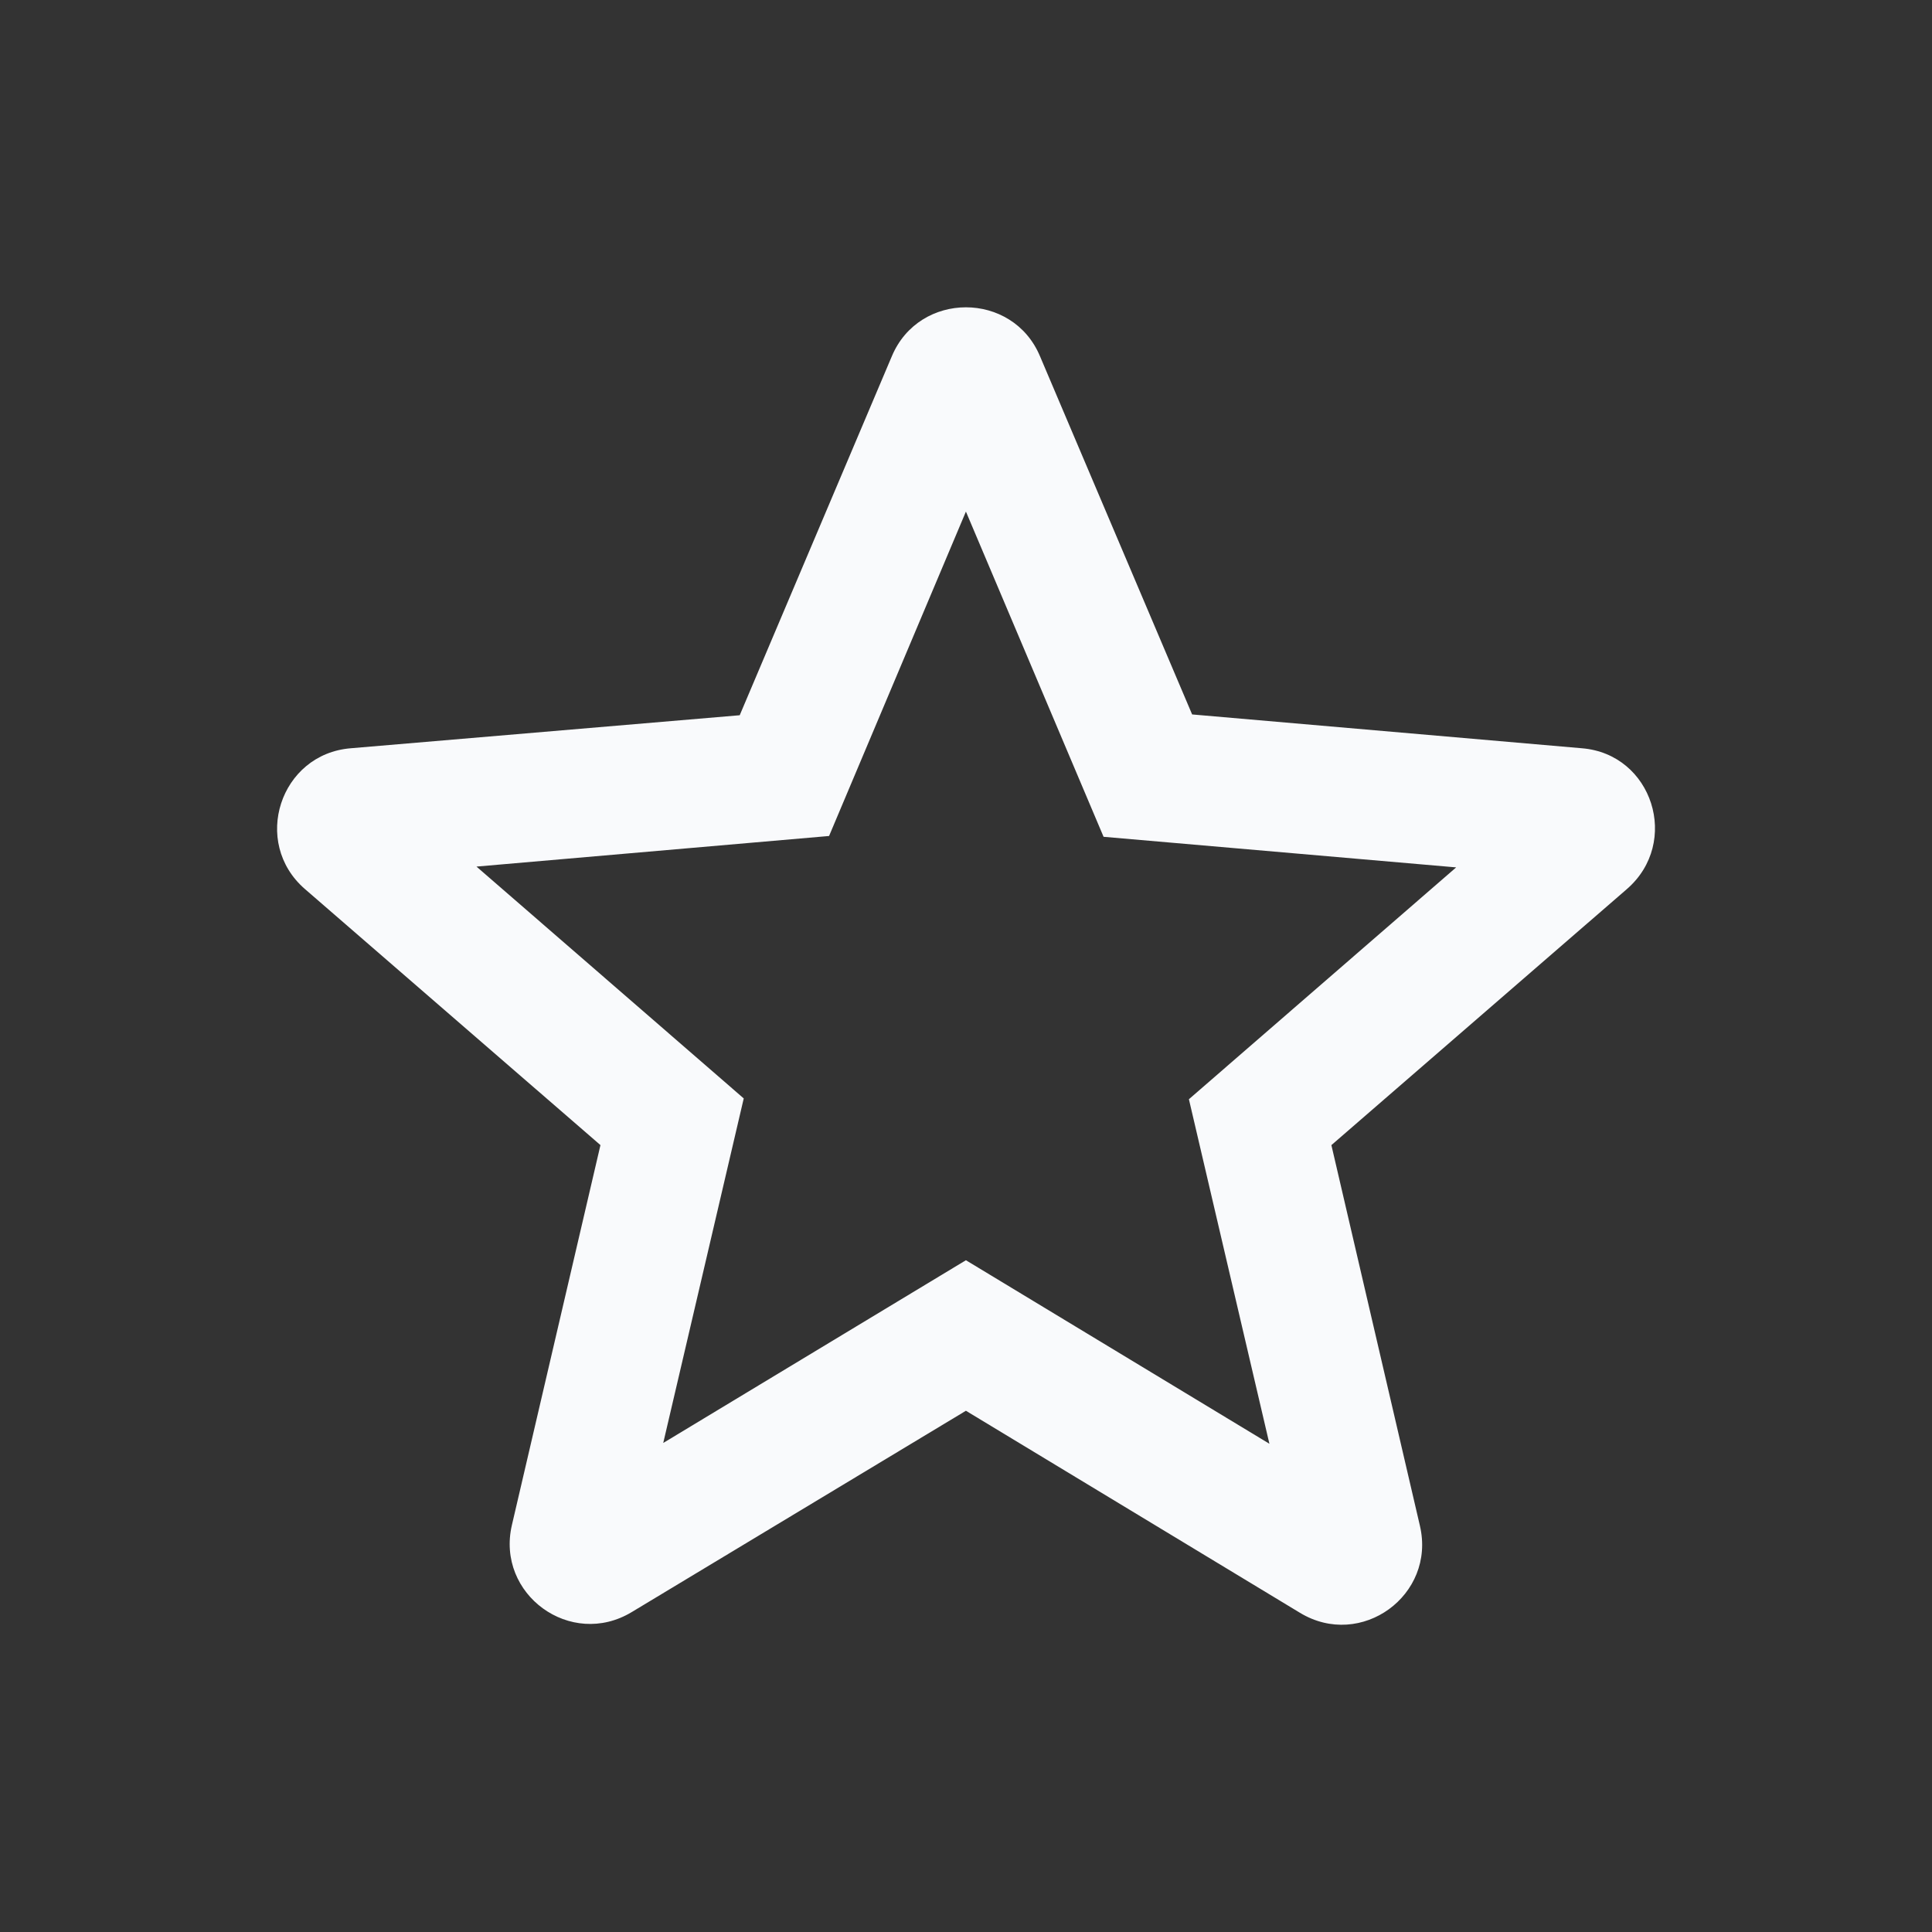 <svg width="24" height="24" viewBox="0 0 24 24" fill="none" xmlns="http://www.w3.org/2000/svg">
<rect x="0" y="0" width="24" height="24" fill="#333333" stroke="none"/>
<path d="M19.649 9.295L14.809 8.875L12.919 4.425C12.579 3.615 11.419 3.615 11.079 4.425L9.189 8.885L4.359 9.295C3.479 9.365 3.119 10.465 3.789 11.045L7.459 14.225L6.359 18.945C6.159 19.805 7.089 20.485 7.849 20.025L11.999 17.525L16.149 20.035C16.909 20.495 17.839 19.815 17.639 18.955L16.539 14.225L20.209 11.045C20.879 10.465 20.529 9.365 19.649 9.295ZM11.999 15.655L8.239 17.925L9.239 13.645L5.919 10.765L10.299 10.385L11.999 6.355L13.709 10.395L18.089 10.775L14.769 13.655L15.769 17.935L11.999 15.655Z" fill="#F9FAFC"/>
</svg>
